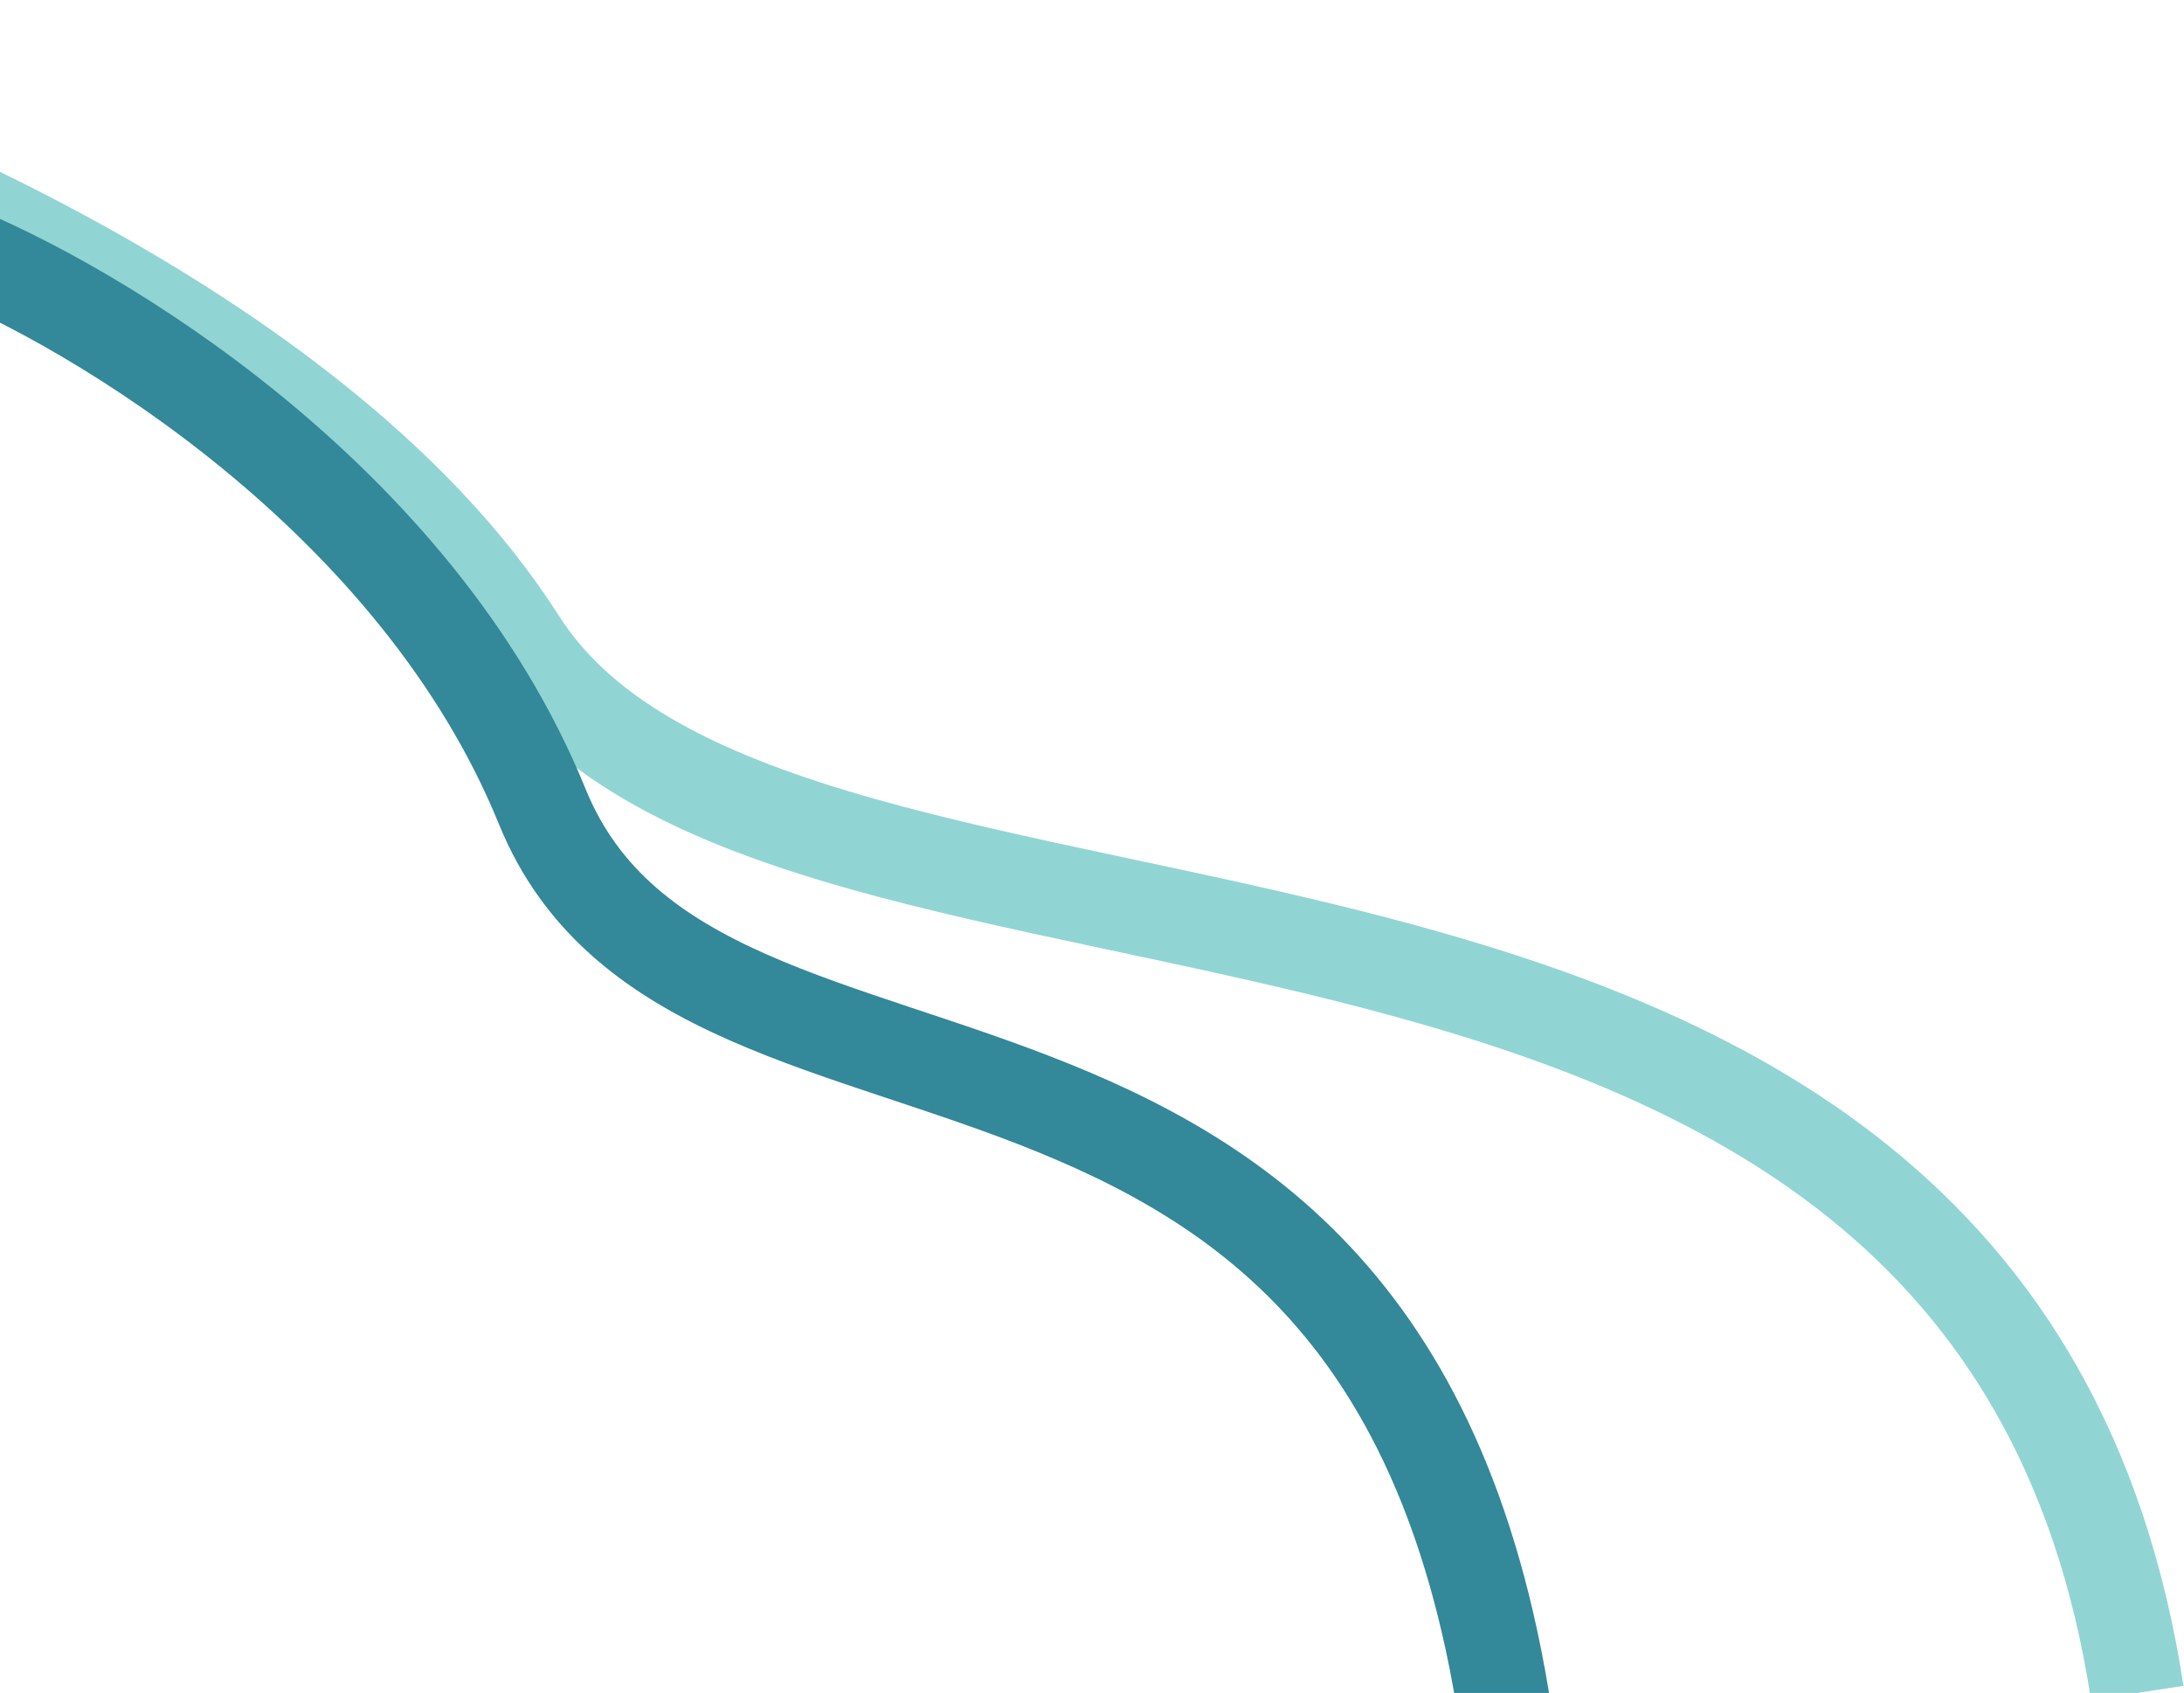 <svg width="467" height="362" viewBox="0 0 467 362" fill="none" xmlns="http://www.w3.org/2000/svg">
<path d="M457 362C425.743 157.328 166.91 224.817 111.07 137.038C66.398 66.814 -48.257 23.086 -100 10" stroke="#90D5D3" stroke-width="20"/>
<path d="M324 384C305.201 191.539 149.53 255.001 115.945 172.459C89.078 106.425 20.12 65.305 -11 53" stroke="#338899" stroke-width="20"/>
</svg>
